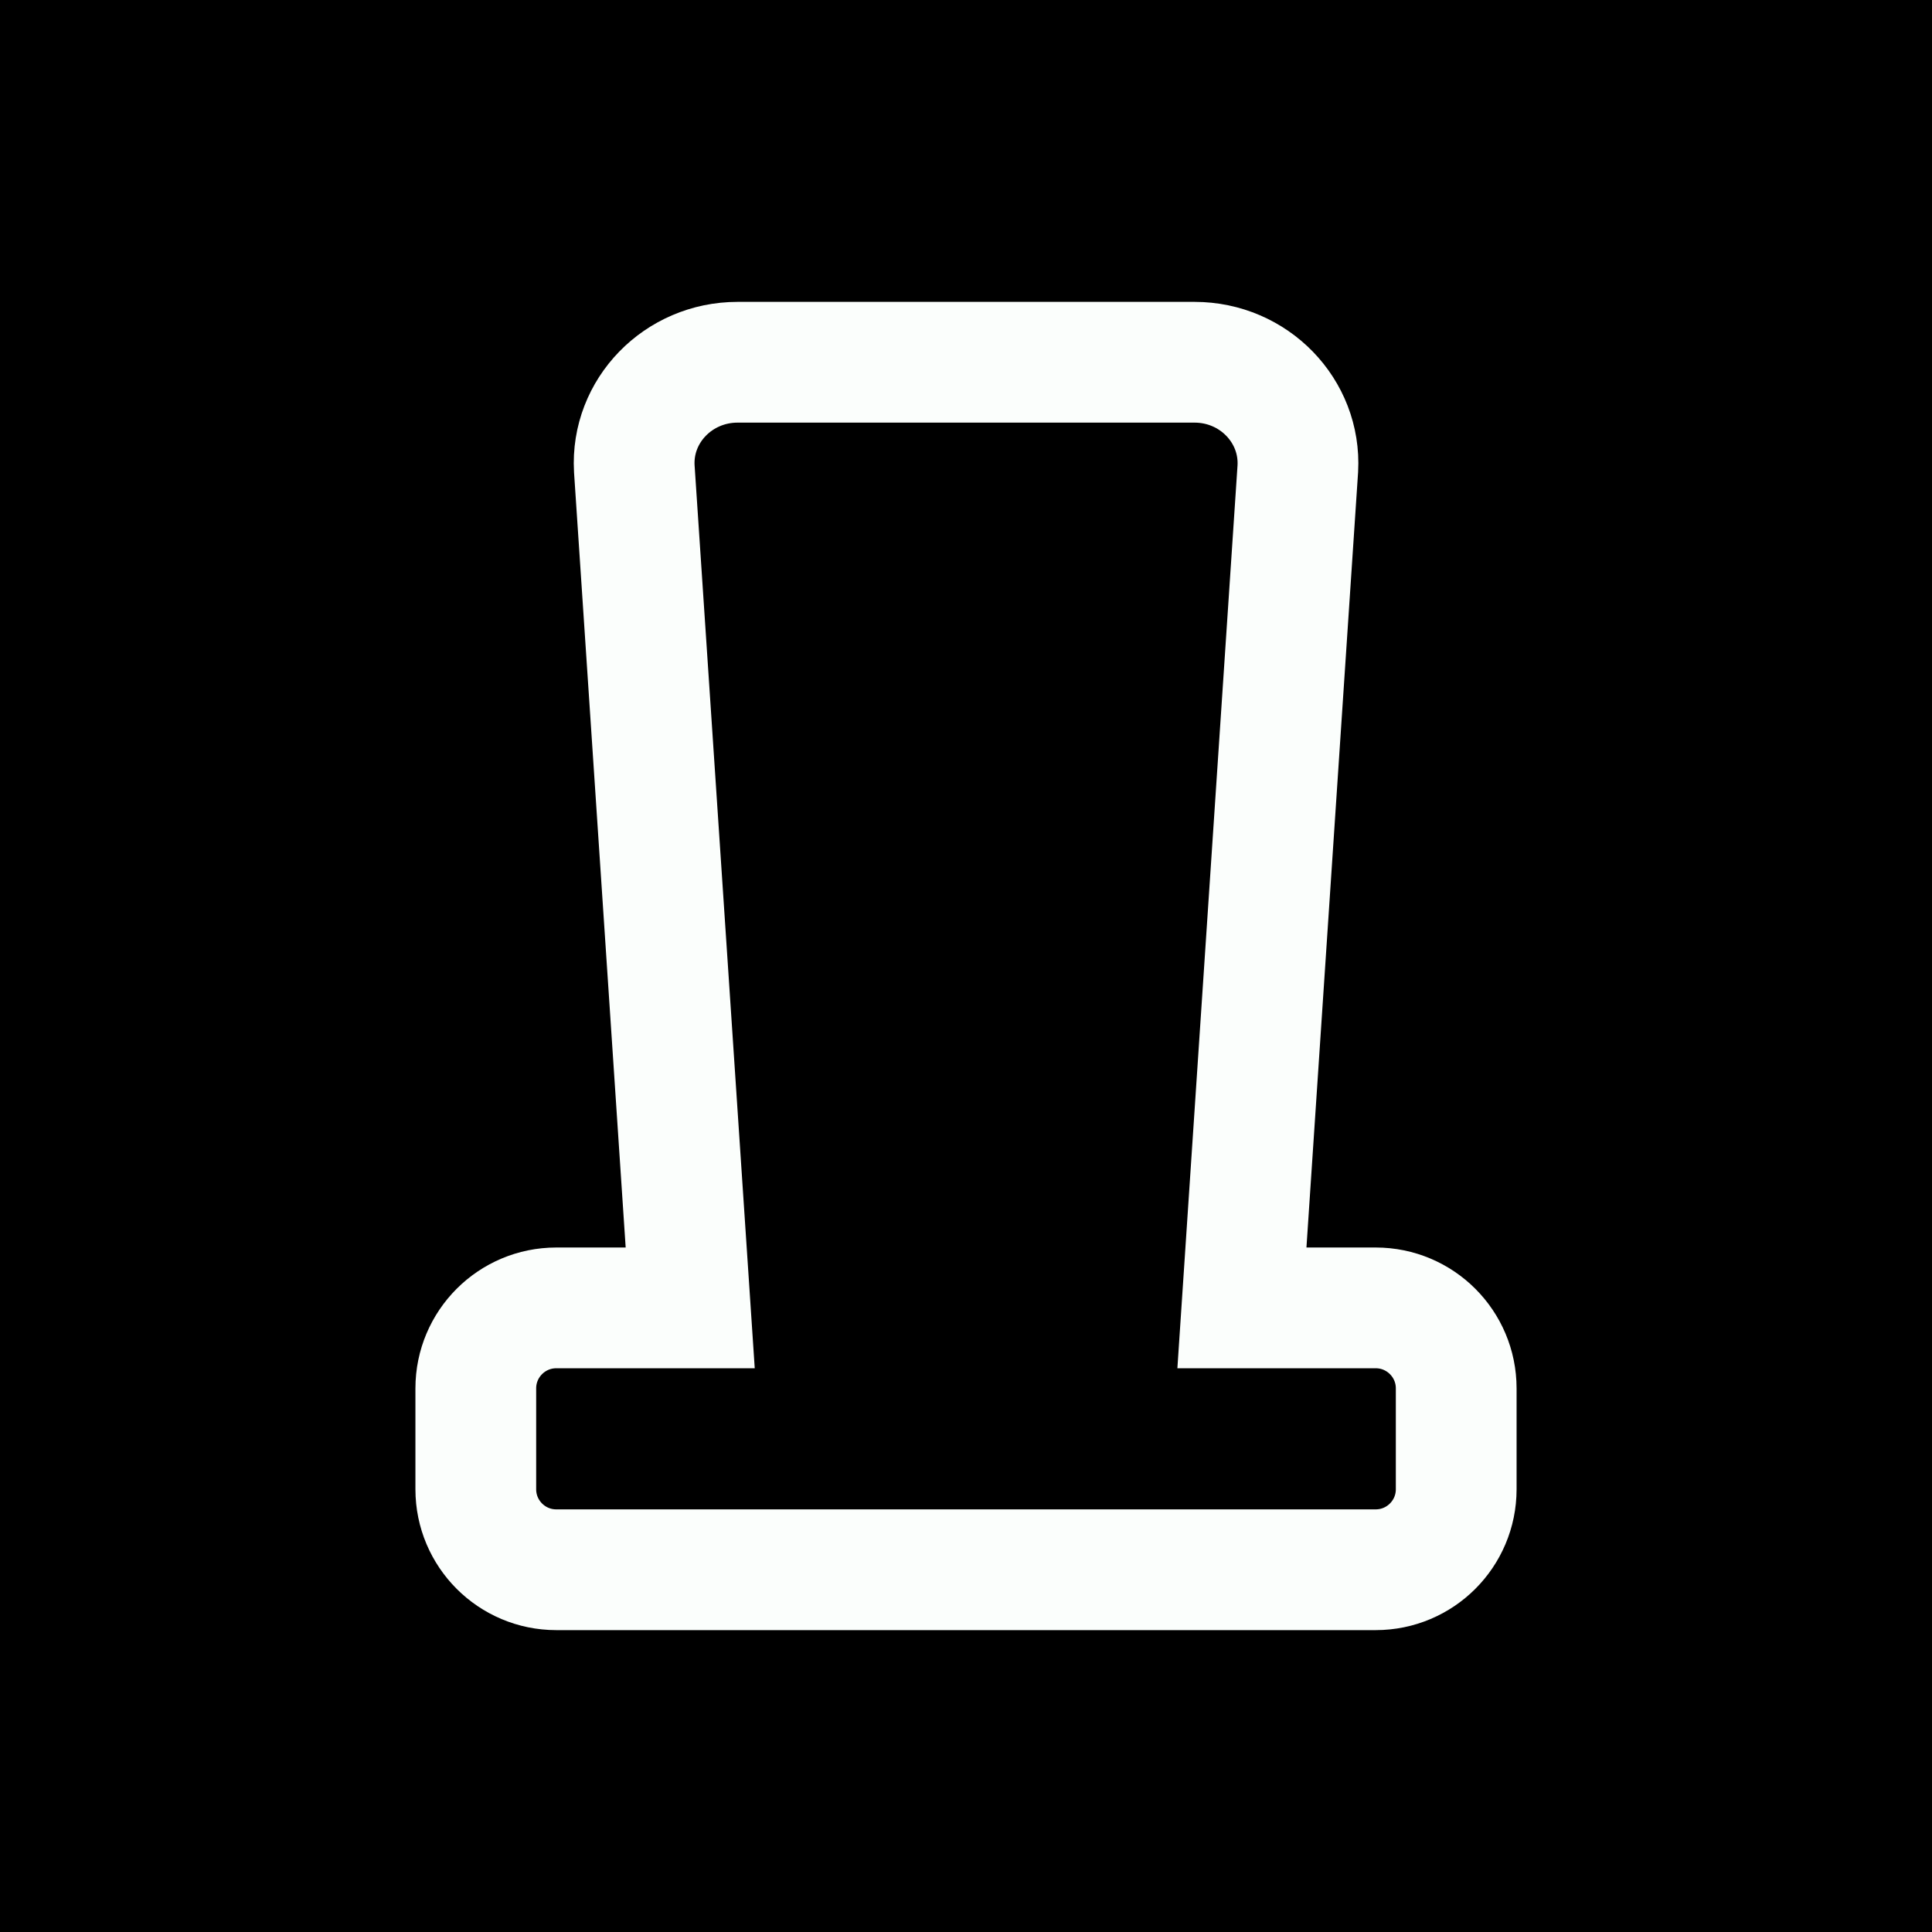 <svg width="48" height="48" viewBox="0 0 48 48" fill="none" xmlns="http://www.w3.org/2000/svg">
<rect width="48" height="48" fill="black"/>
<path d="M17.148 32.494L15.759 11.643C15.678 10.208 16.851 9 18.325 9H29.678C31.152 9 32.322 10.208 32.244 11.643L30.855 32.494H34.179C35.283 32.494 36.179 33.389 36.179 34.494V37C36.179 38.105 35.283 39 34.179 39H13.821C12.717 39 11.821 38.105 11.821 37V34.494C11.821 33.389 12.717 32.494 13.821 32.494H17.148Z" stroke="#FBFEFC" stroke-width="3"/>
</svg>
